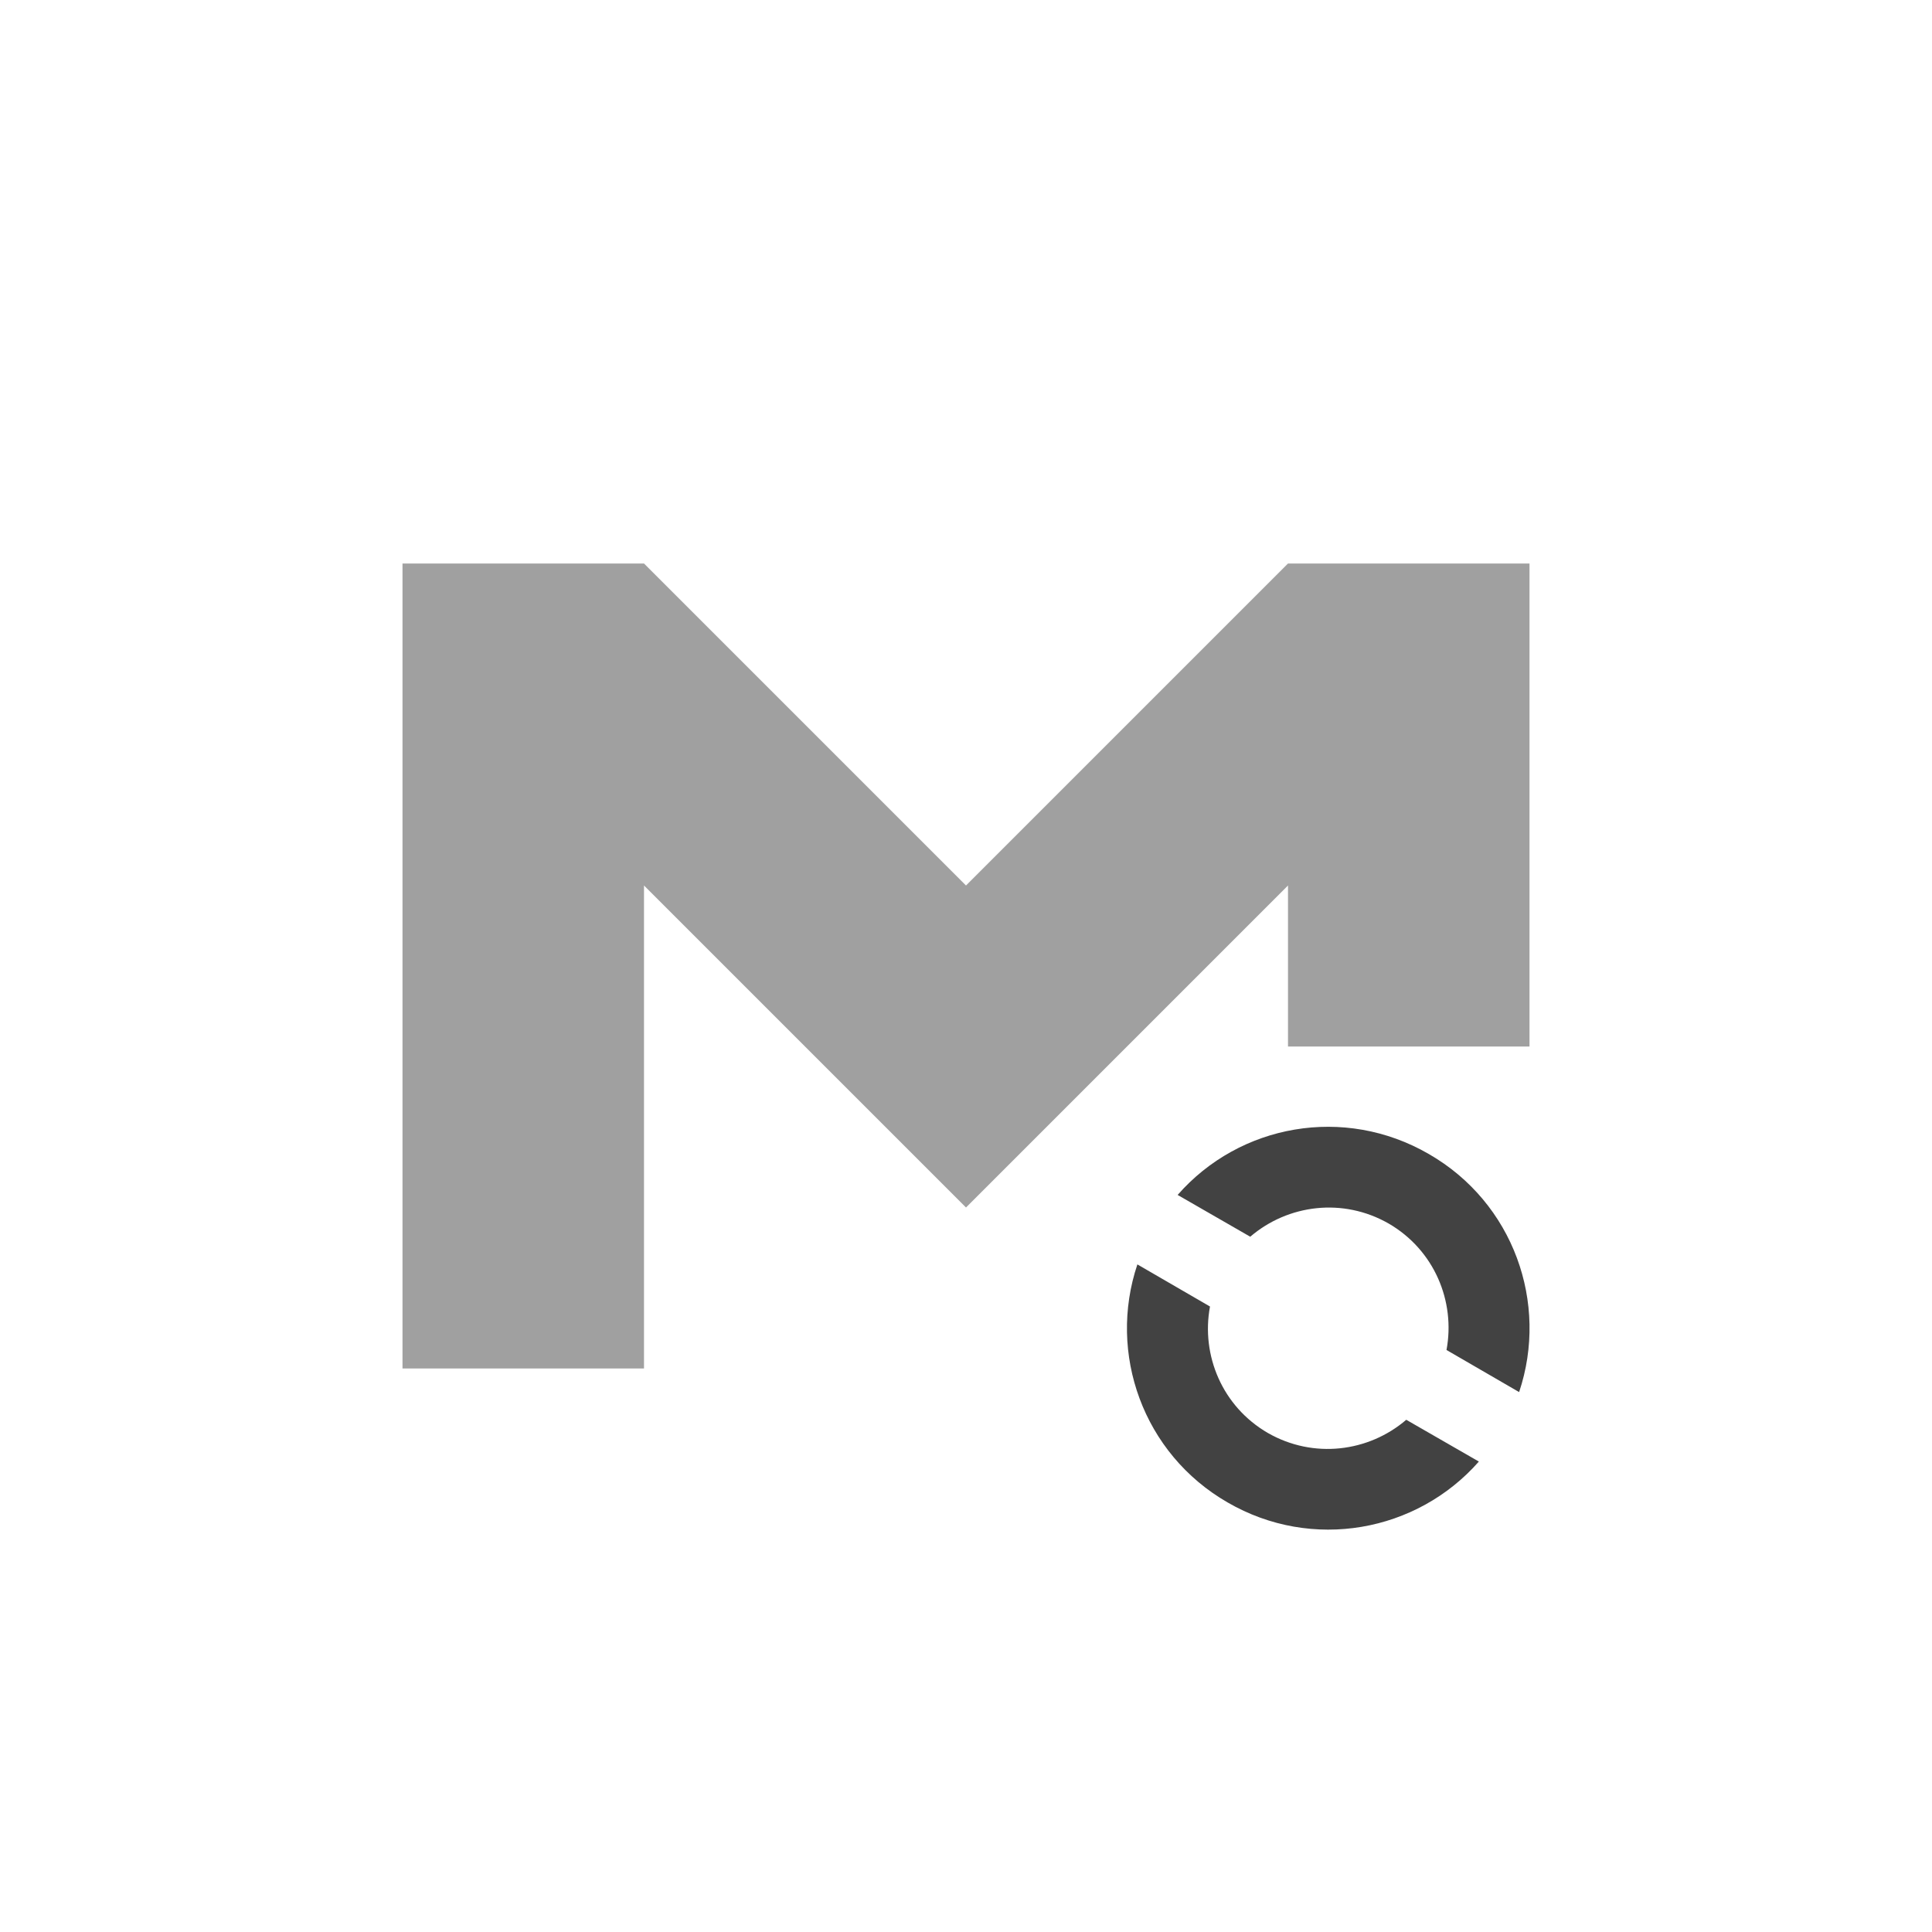 
<svg xmlns="http://www.w3.org/2000/svg" xmlns:xlink="http://www.w3.org/1999/xlink" width="24px" height="24px" viewBox="0 0 24 24" version="1.1">
<g id="surface1">
<defs>
  <style id="current-color-scheme" type="text/css">
   .ColorScheme-Text { color:#424242; } .ColorScheme-Highlight { color:#eeeeee; }
  </style>
 </defs>
<path style="fill:currentColor;fill-opacity:0.5" class="ColorScheme-Text" d="M 5 7 L 5 17 L 8 17 L 8 11 L 12 15 L 16 11 L 16 13 L 19 13 L 19 7 L 16 7 L 12 11 L 8 7 Z M 5 7 "/>
<defs>
  <style id="current-color-scheme" type="text/css">
   .ColorScheme-Text { color:#424242; } .ColorScheme-Highlight { color:#eeeeee; }
  </style>
 </defs>
<path style="fill:currentColor" class="ColorScheme-Text" d="M 17.75 14.336 C 16.699 13.727 15.398 13.965 14.629 14.844 L 15.531 15.363 C 16 14.961 16.684 14.875 17.25 15.199 C 17.816 15.527 18.082 16.164 17.969 16.77 L 18.871 17.293 C 19.242 16.188 18.801 14.941 17.75 14.336 Z M 14.129 15.707 C 13.758 16.812 14.199 18.059 15.25 18.664 C 16.301 19.273 17.602 19.031 18.371 18.156 L 17.469 17.637 C 17 18.039 16.316 18.125 15.75 17.801 C 15.184 17.473 14.918 16.836 15.031 16.23 Z M 14.129 15.707 "/>
</g>
</svg>
